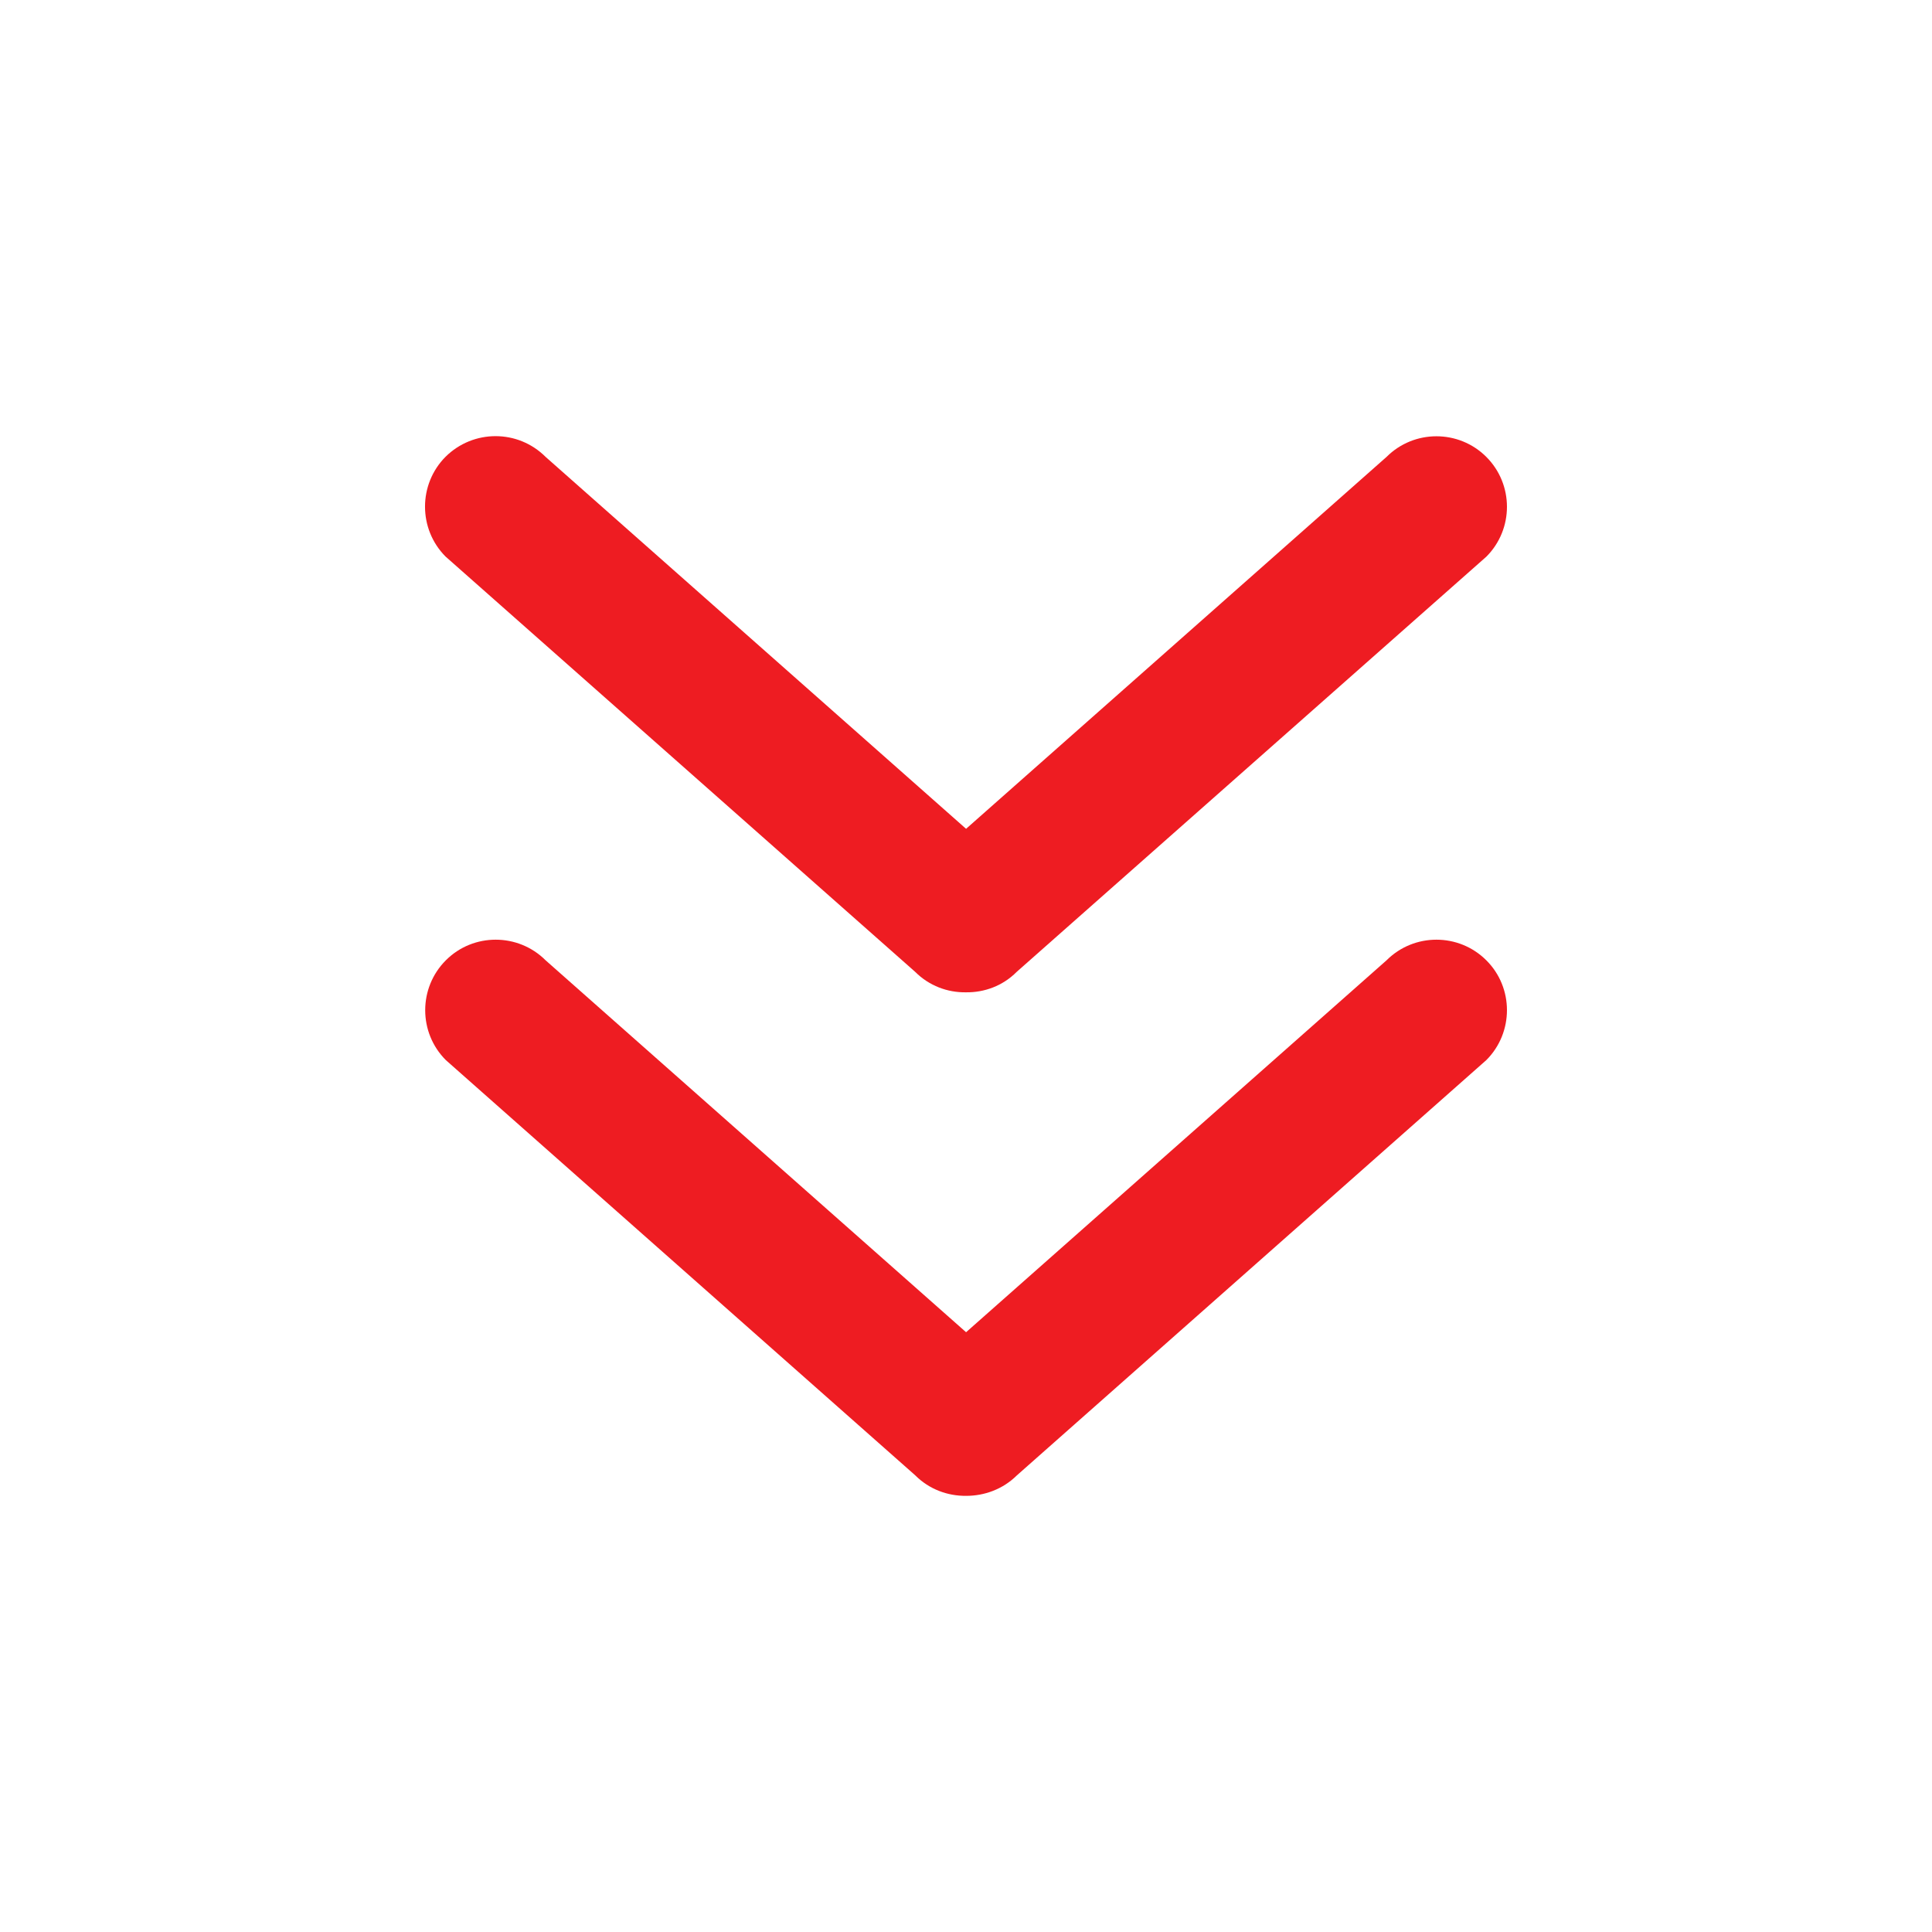 <?xml version="1.0" encoding="UTF-8" standalone="no"?>
<svg
   xmlns:dc="http://purl.org/dc/elements/1.1/"
   xmlns:cc="http://creativecommons.org/ns#"
   xmlns:rdf="http://www.w3.org/1999/02/22-rdf-syntax-ns#"
   xmlns:svg="http://www.w3.org/2000/svg"
   xmlns="http://www.w3.org/2000/svg"
   xmlns:sodipodi="http://sodipodi.sourceforge.net/DTD/sodipodi-0.dtd"
   xmlns:inkscape="http://www.inkscape.org/namespaces/inkscape"
   id="svg_id0a073d26"
   version="1.1"
   shape-rendering="geometricPrecision"
   viewBox="0 0 512 512"
   width="250"
   height="250"
   inkscape:version="0.48.4 r9939"
   sodipodi:docname="double-arrow-right.svg">
  <defs
     id="defs15" />
  <sodipodi:namedview
     pagecolor="#ffffff"
     bordercolor="#666666"
     borderopacity="1"
     objecttolerance="10"
     gridtolerance="10"
     guidetolerance="10"
     inkscape:pageopacity="0"
     inkscape:pageshadow="2"
     inkscape:window-width="1366"
     inkscape:window-height="716"
     id="namedview13"
     showgrid="false"
     inkscape:zoom="0.944"
     inkscape:cx="-61.440678"
     inkscape:cy="125"
     inkscape:window-x="0"
     inkscape:window-y="0"
     inkscape:window-maximized="1"
     inkscape:current-layer="g5" />
  <g
     id="g5"
     fill="#B91D47">
    <g
       transform="matrix(0,37.192,-37.192,0,554.226,-49.886)"
       id="g2994"
       style="fill:#ee1c22;fill-opacity:1">
      <path
         inkscape:connector-curvature="0"
         id="path9"
         d="M 11.854,7.656 8.895,4.311 c -0.196,-0.196 -0.516,-0.196 -0.711,0 -0.196,0.196 -0.196,0.515 0,0.711 l 2.65,2.996 -2.65,2.996 c -0.196,0.196 -0.196,0.516 0,0.711 0.196,0.196 0.515,0.196 0.711,0 L 11.854,8.38 C 11.954,8.28 12.001,8.149 12,8.018 12,7.887 11.953,7.756 11.854,7.656 z"
         style="fill:#ee1c22;fill-opacity:1" />
      <path
         inkscape:connector-curvature="0"
         id="path11"
         d="M 8.412,8.019 C 8.414,7.888 8.366,7.756 8.266,7.657 L 5.308,4.311 c -0.196,-0.196 -0.515,-0.196 -0.711,0 -0.196,0.196 -0.196,0.515 0,0.711 l 2.65,2.996 -2.65,2.996 C 4.4,11.211 4.4,11.529 4.596,11.727 c 0.196,0.195 0.515,0.195 0.711,0 L 8.266,8.381 c 0.1,-0.1 0.148,-0.231 0.146,-0.362 z"
         style="fill:#ee1c22;fill-opacity:1" />
    </g>
  </g>
</svg>
